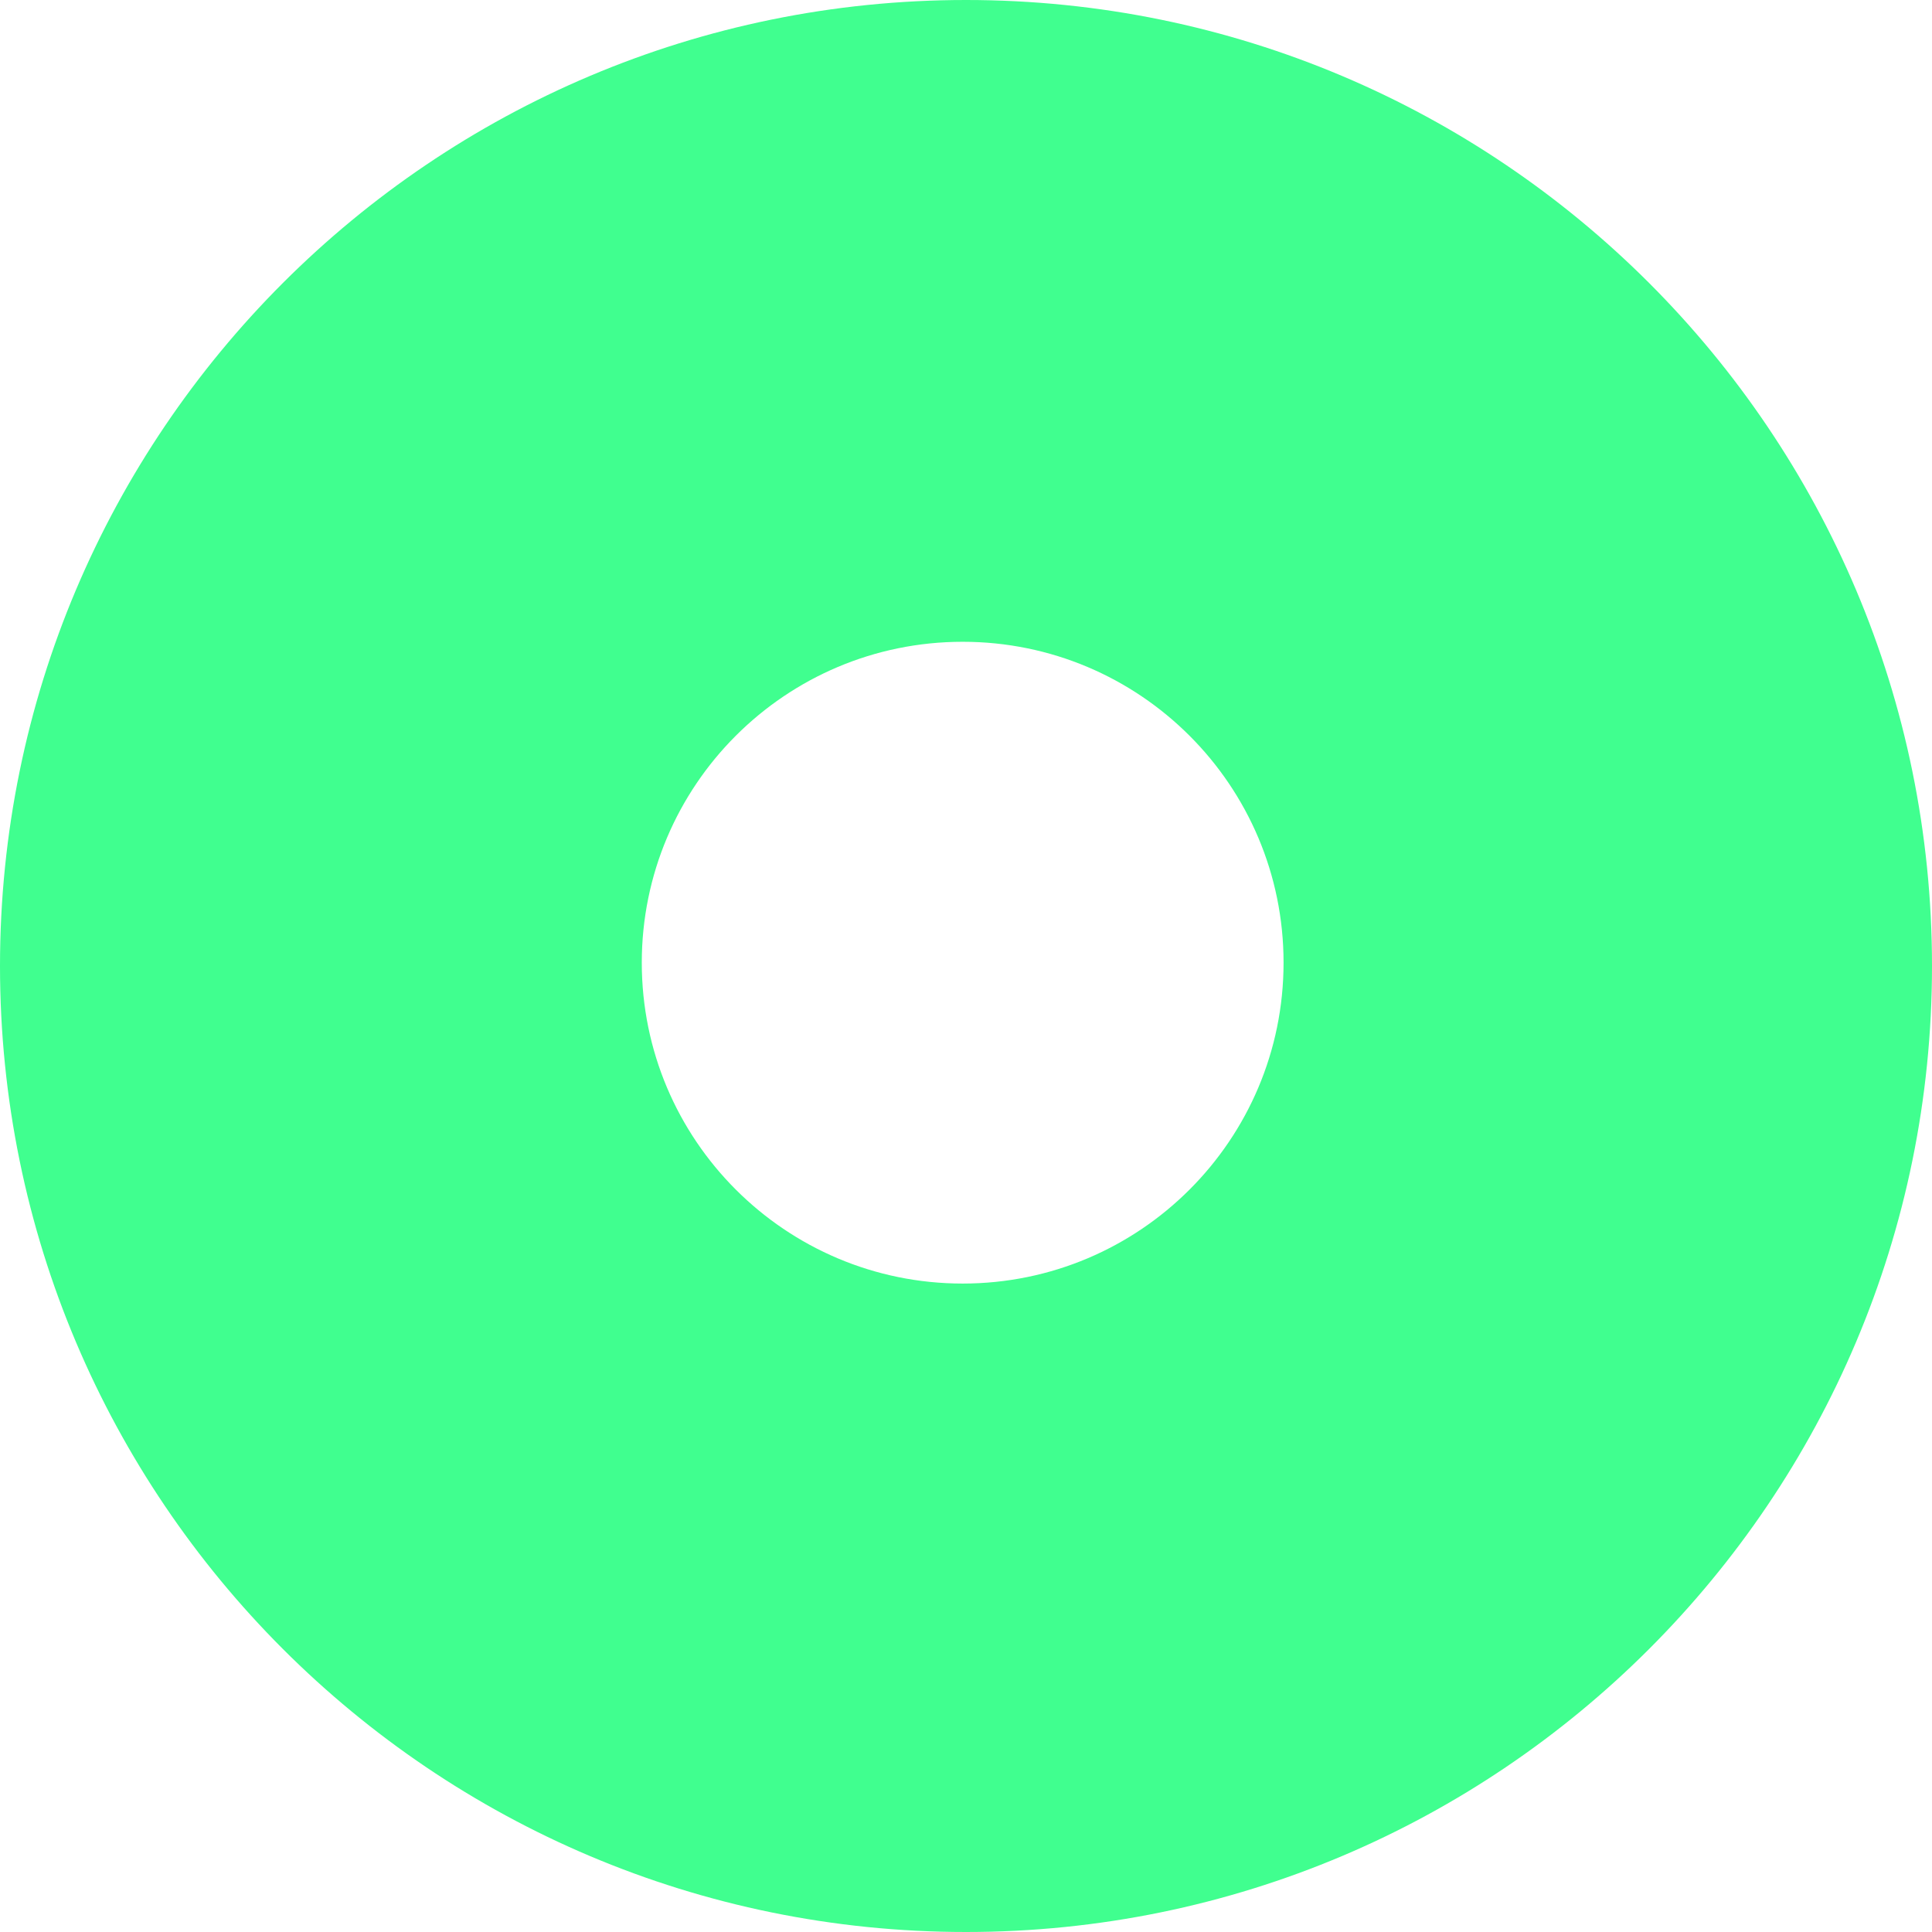<?xml version="1.0" encoding="utf-8"?>
<!-- Generator: Adobe Illustrator 17.0.0, SVG Export Plug-In . SVG Version: 6.00 Build 0)  -->
<!DOCTYPE svg PUBLIC "-//W3C//DTD SVG 1.1//EN" "http://www.w3.org/Graphics/SVG/1.1/DTD/svg11.dtd">
<svg version="1.1" id="Ebene_1" xmlns="http://www.w3.org/2000/svg" xmlns:xlink="http://www.w3.org/1999/xlink" x="0px" y="0px"
	 width="512px" height="512px" viewBox="0 0 512 512" enable-background="new 0 0 512 512" xml:space="preserve">
<path fill="#40FF8F" d="M256,0C114.625,0,0,114.609,0,256c0,141.375,114.625,256,256,256s256-114.625,256-256
	C512,114.609,397.375,0,256,0z M255.118,340.157c-46.966,0-85.039-38.073-85.039-85.039s38.073-85.039,85.039-85.039
	s85.039,38.073,85.039,85.039S302.084,340.157,255.118,340.157z"/>
</svg>
